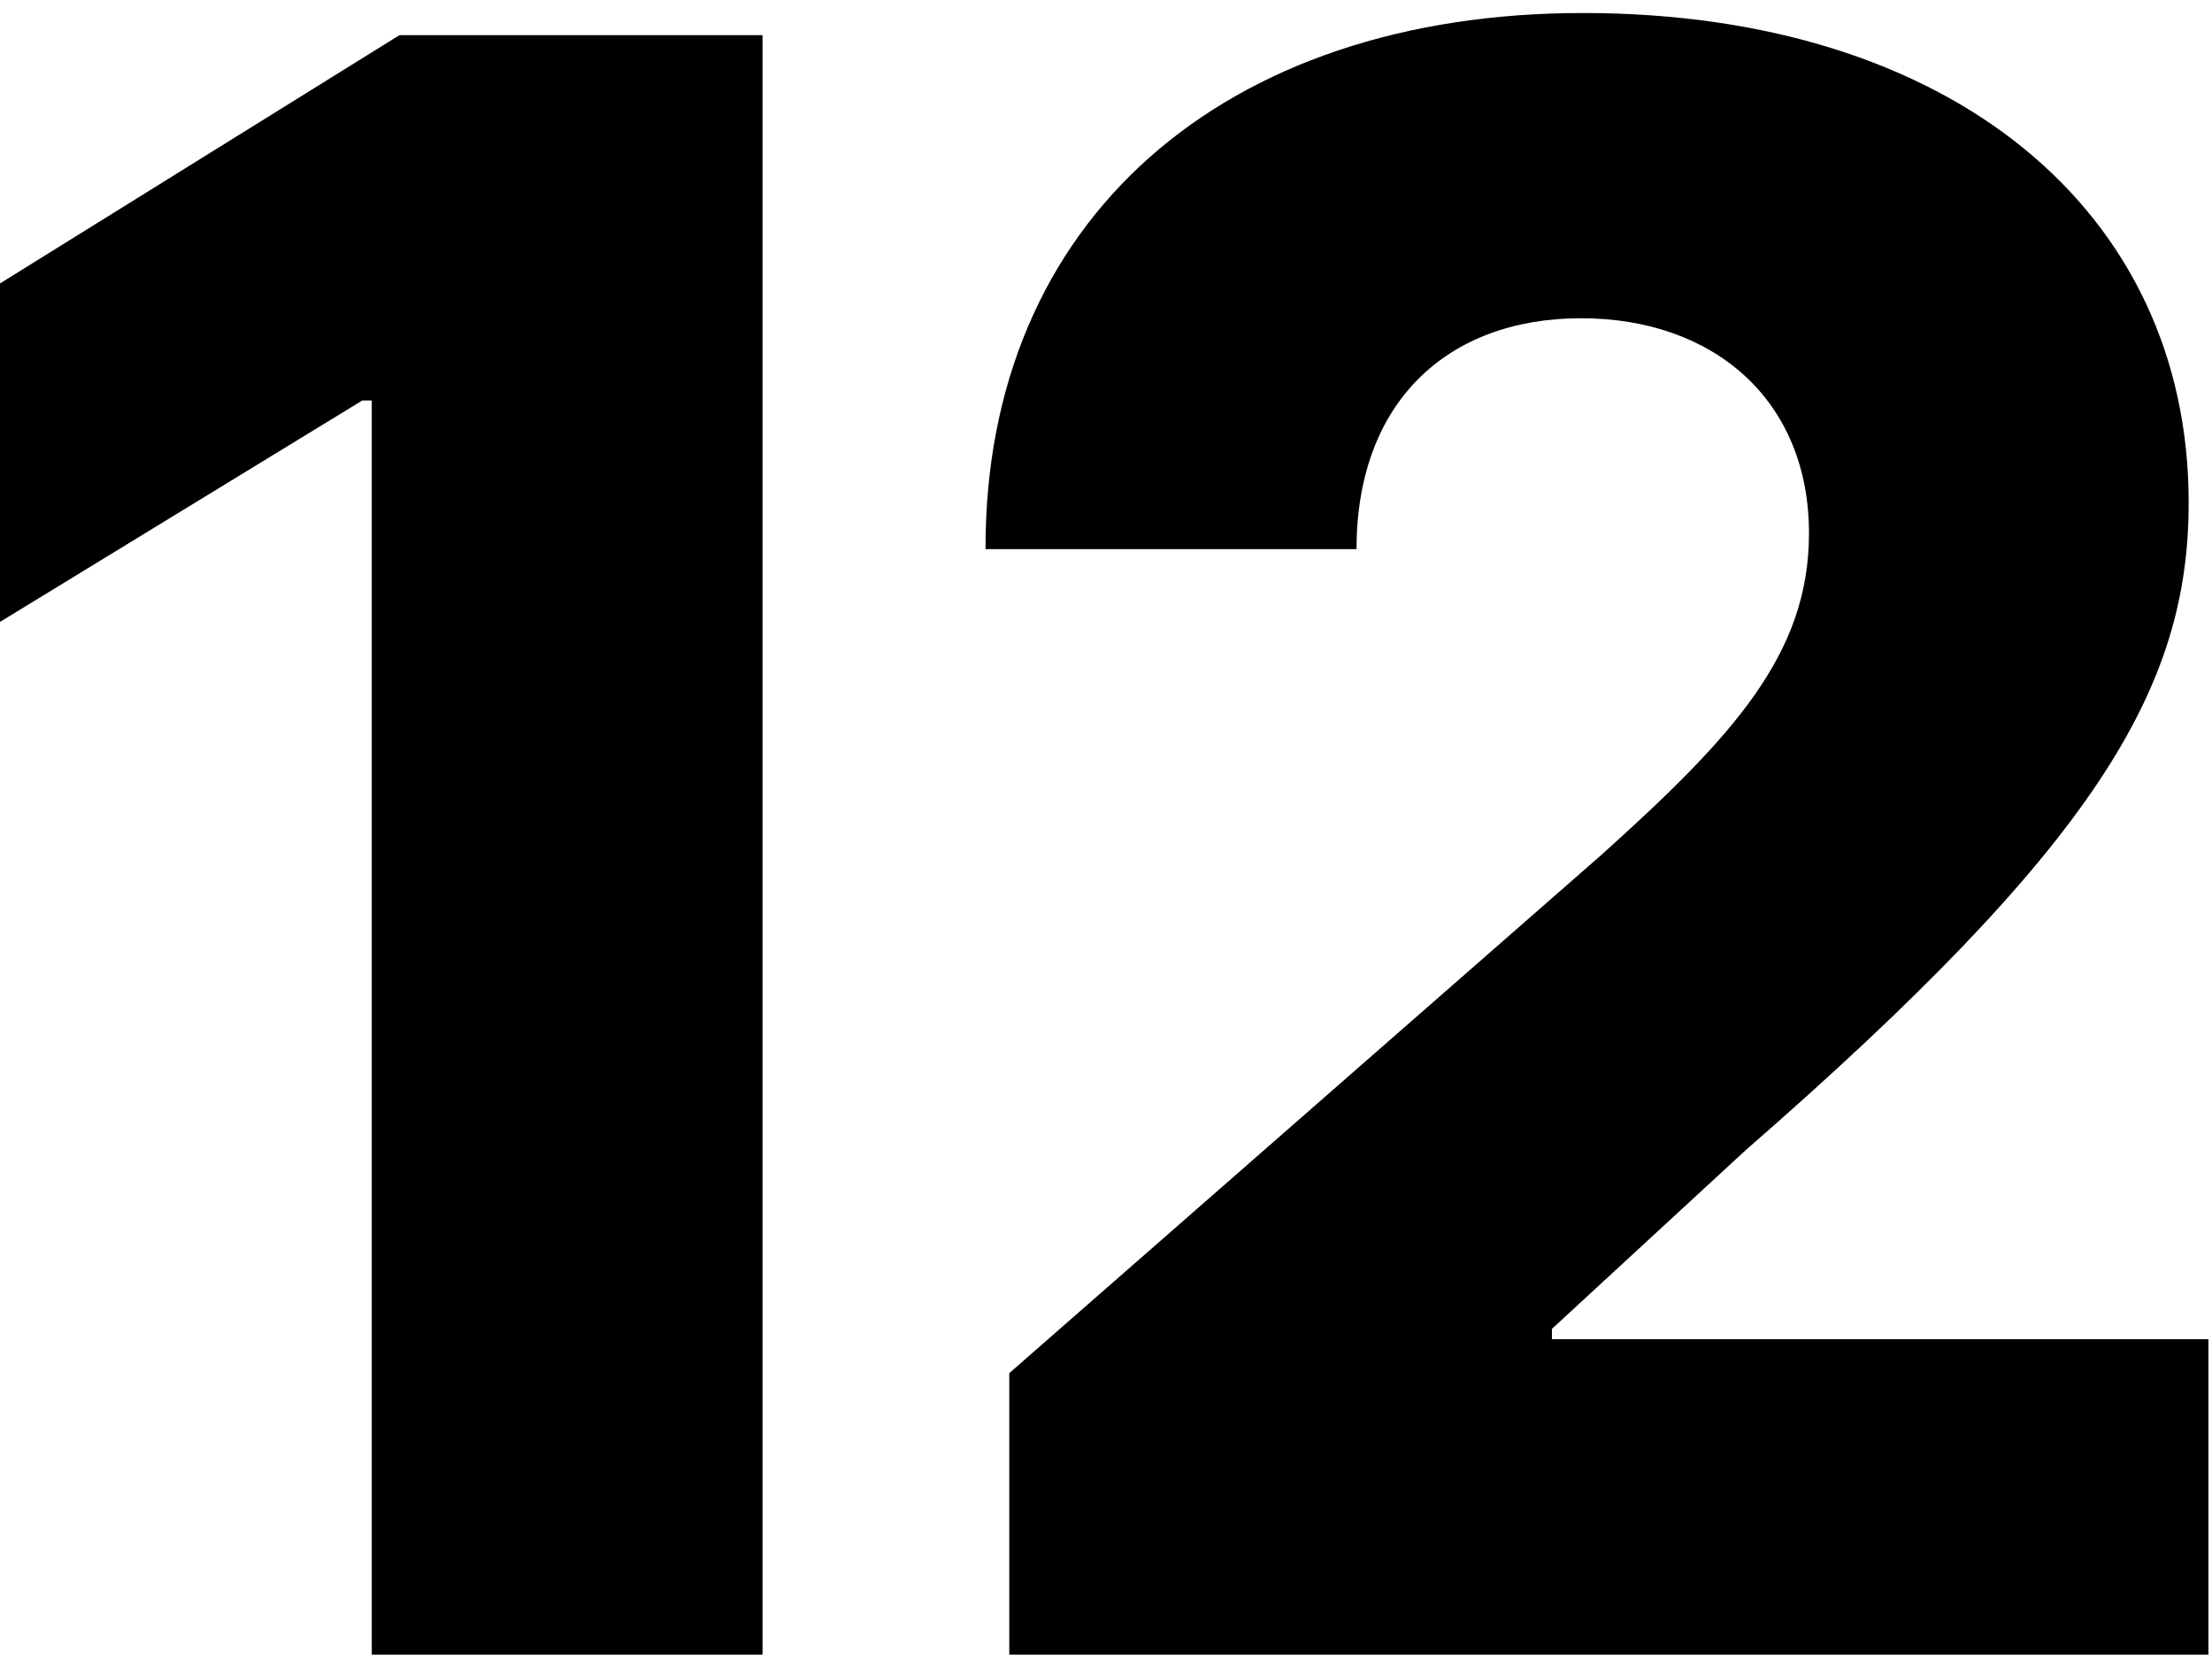 <svg width="143" height="107" viewBox="0 0 143 107" fill="none" xmlns="http://www.w3.org/2000/svg">
<path d="M49.295 2.273H25.824L0 18.329V40.216L23.421 25.898H24.034V107H49.295V2.273Z" fill="black"/>
<path d="M65.247 107H142.77V86.597H100.327V85.932L112.855 74.375C135.56 54.585 141.492 44.511 141.492 32.494C141.492 13.625 126.1 0.841 102.321 0.841C79.156 0.841 63.662 14.187 63.713 35.511H87.696C87.696 26.051 93.526 20.579 102.219 20.579C110.759 20.579 116.946 25.846 116.946 34.489C116.946 42.312 112.037 47.631 103.446 55.352L65.247 88.795V107Z" fill="black"/>
</svg>
